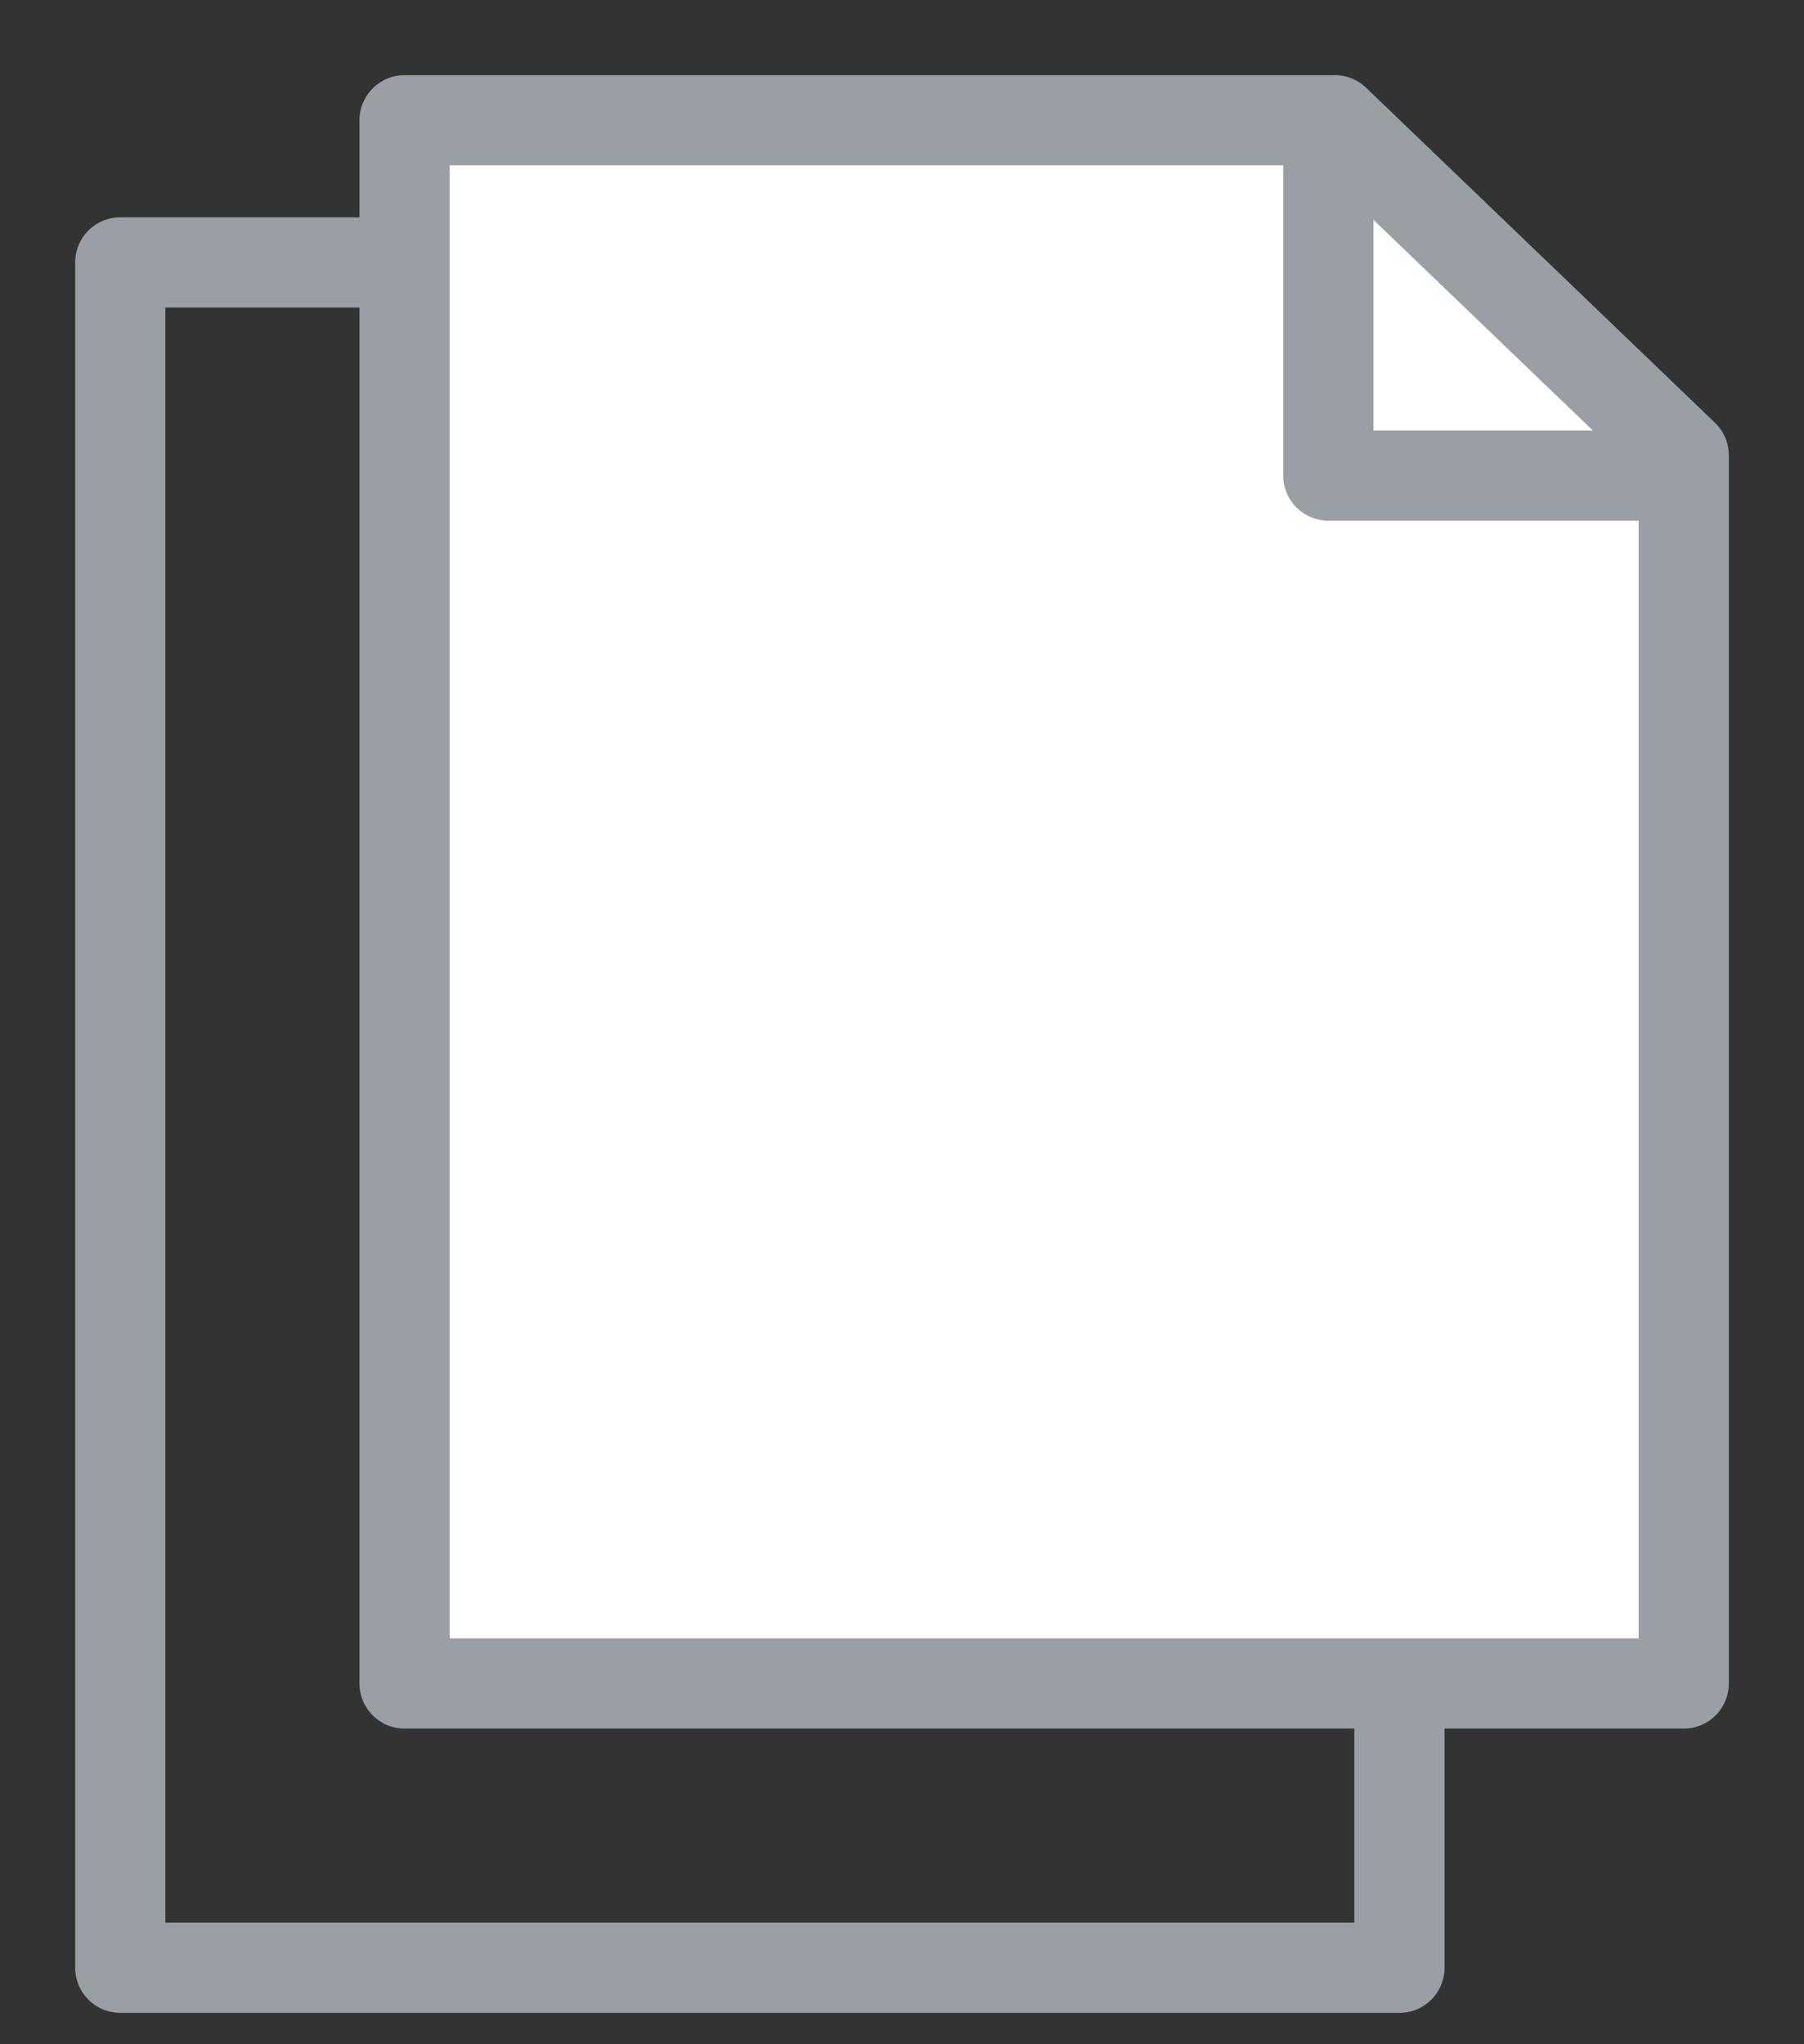 <svg width="15" height="17" viewBox="0 0 15 17" fill="none" xmlns="http://www.w3.org/2000/svg">
<rect x="0" y="0" width="15" height="17" fill="#333333" stroke="none"/>
<path d="M3.364 1H11.099L14 3.786V14H3.364V1Z" fill="white" stroke="#999fa4" stroke-width="0.75" stroke-linejoin="round"/>
<path d="M11.636 13.918V16.364H1V2.182H3.364" stroke="#999fa4" stroke-width="0.75" stroke-linejoin="round"/>
<path d="M11.045 1V3.955H14" stroke="#999fa4" stroke-width="0.75" stroke-linejoin="round"/>
</svg>
